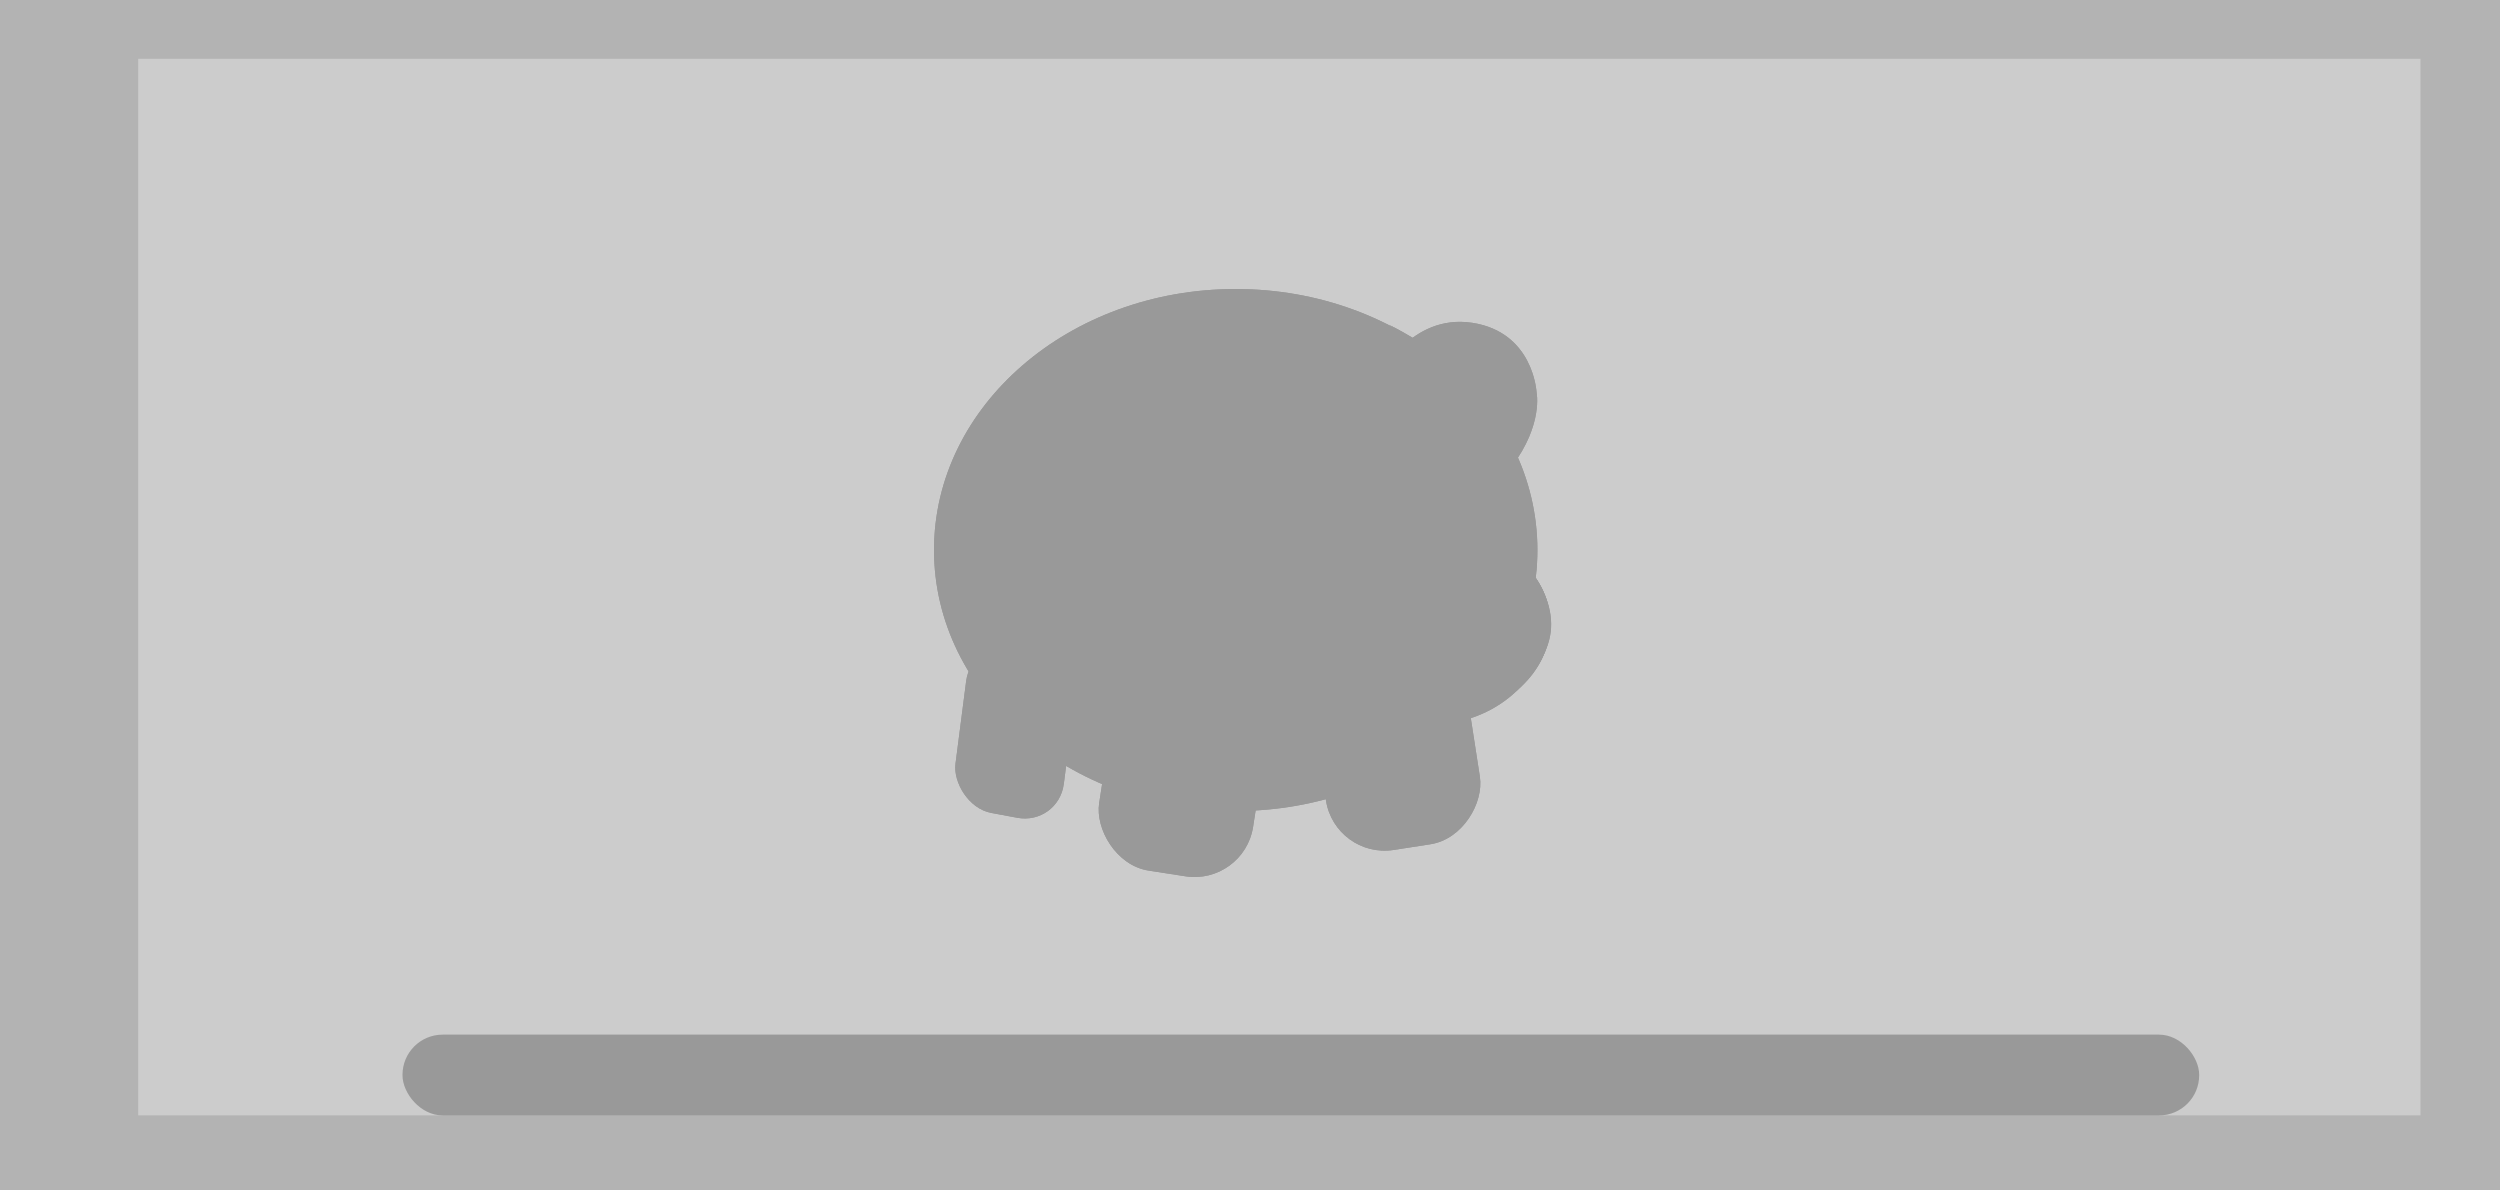 <?xml version="1.0" encoding="UTF-8" standalone="no"?>
<!-- Created with Inkscape (http://www.inkscape.org/) -->

<svg
   xmlns:dc="http://purl.org/dc/elements/1.1/"
   xmlns:cc="http://creativecommons.org/ns#"
   xmlns:rdf="http://www.w3.org/1999/02/22-rdf-syntax-ns#"
   xmlns:svg="http://www.w3.org/2000/svg"
   xmlns="http://www.w3.org/2000/svg"
   xmlns:sodipodi="http://sodipodi.sourceforge.net/DTD/sodipodi-0.dtd"
   xmlns:inkscape="http://www.inkscape.org/namespaces/inkscape"
   width="210mm"
   height="100mm"
   viewBox="0 0 210 100"
   version="1.1"
   id="svg8"
   inkscape:export-filename="C:\Users\JeanN\Documents\Repositorios\Cofrinho\Artes\BackgroundTop.png"
   inkscape:export-xdpi="95"
   inkscape:export-ydpi="95"
   inkscape:version="0.92.4 (5da689c313, 2019-01-14)"
   sodipodi:docname="BckgroundTop.svg">
  <defs
     id="defs2">
    <filter
       inkscape:collect="always"
       style="color-interpolation-filters:sRGB"
       id="filter4631"
       x="-0.144"
       width="1.288"
       y="-0.139"
       height="1.278">
      <feGaussianBlur
         inkscape:collect="always"
         stdDeviation="2.62"
         id="feGaussianBlur4633" />
    </filter>
    <filter
       inkscape:collect="always"
       style="color-interpolation-filters:sRGB"
       id="filter5659"
       x="-0.031"
       width="1.062"
       y="-0.034"
       height="1.068">
      <feGaussianBlur
         inkscape:collect="always"
         stdDeviation="0.456"
         id="feGaussianBlur5661" />
    </filter>
    <filter
       inkscape:collect="always"
       style="color-interpolation-filters:sRGB"
       id="filter4645"
       x="-0.075"
       width="1.15"
       y="-0.089"
       height="1.178">
      <feGaussianBlur
         inkscape:collect="always"
         stdDeviation="1.649"
         id="feGaussianBlur4647" />
    </filter>
    <filter
       inkscape:collect="always"
       style="color-interpolation-filters:sRGB"
       id="filter4993"
       x="-0.041"
       width="1.082"
       y="-0.049"
       height="1.097">
      <feGaussianBlur
         inkscape:collect="always"
         stdDeviation="0.897"
         id="feGaussianBlur4995" />
    </filter>
    <filter
       inkscape:collect="always"
       style="color-interpolation-filters:sRGB"
       id="filter5511"
       x="-0.178"
       width="1.356"
       y="-0.195"
       height="1.39">
      <feGaussianBlur
         inkscape:collect="always"
         stdDeviation="2.617"
         id="feGaussianBlur5513" />
    </filter>
    <filter
       inkscape:collect="always"
       style="color-interpolation-filters:sRGB"
       id="filter5083"
       x="-0.046"
       width="1.092"
       y="-0.062"
       height="1.123">
      <feGaussianBlur
         inkscape:collect="always"
         stdDeviation="2.213"
         id="feGaussianBlur5085" />
    </filter>
    <filter
       inkscape:collect="always"
       style="color-interpolation-filters:sRGB"
       id="filter5143"
       x="-0.133"
       width="1.266"
       y="-0.05"
       height="1.101">
      <feGaussianBlur
         inkscape:collect="always"
         stdDeviation="0.761"
         id="feGaussianBlur5145" />
    </filter>
    <filter
       inkscape:collect="always"
       style="color-interpolation-filters:sRGB"
       id="filter5365"
       x="-0.099"
       width="1.197"
       y="-0.058"
       height="1.116">
      <feGaussianBlur
         inkscape:collect="always"
         stdDeviation="1.354"
         id="feGaussianBlur5367" />
    </filter>
    <filter
       inkscape:collect="always"
       style="color-interpolation-filters:sRGB"
       id="filter5817"
       x="-0.009"
       width="1.019"
       y="-0.077"
       height="1.153">
      <feGaussianBlur
         inkscape:collect="always"
         stdDeviation="0.096"
         id="feGaussianBlur5819" />
    </filter>
    <filter
       inkscape:collect="always"
       style="color-interpolation-filters:sRGB"
       id="filter5260"
       x="-0.067"
       width="1.133"
       y="-0.144"
       height="1.288">
      <feGaussianBlur
         inkscape:collect="always"
         stdDeviation="5.329"
         id="feGaussianBlur5262" />
    </filter>
  </defs>
  <sodipodi:namedview
     id="base"
     pagecolor="#ffffff"
     bordercolor="#666666"
     borderopacity="1.0"
     inkscape:pageopacity="0.0"
     inkscape:pageshadow="2"
     inkscape:zoom="1.5203125"
     inkscape:cx="522.99724"
     inkscape:cy="5.5467927"
     inkscape:document-units="mm"
     inkscape:current-layer="layer1"
     showgrid="false"
     inkscape:window-width="1366"
     inkscape:window-height="705"
     inkscape:window-x="-8"
     inkscape:window-y="-8"
     inkscape:window-maximized="1" />
  <g
     inkscape:label="Camada 1"
     inkscape:groupmode="layer"
     id="layer1"
     transform="translate(0,-197)">
    <rect
       style="opacity:1;fill:#b3b3b3;fill-opacity:1;stroke:none;stroke-width:0.626;stroke-miterlimit:4;stroke-dasharray:none;stroke-opacity:1"
       id="rect10"
       width="216.819"
       height="113.365"
       x="-1.684"
       y="186.678" />
    <rect
       y="201.938"
       x="11.606"
       height="88.753"
       width="191.715"
       id="rect5130"
       style="opacity:1;fill:#cccccc;fill-opacity:1;stroke:none;stroke-width:0.521;stroke-miterlimit:4;stroke-dasharray:none;stroke-opacity:1;filter:url(#filter5260)" />
    <g
       id="g9849"
       transform="matrix(0.853,0,0,0.853,75.65,216.304)"
       style="display:inline;fill:#999999">
      <rect
         transform="matrix(0.983,0.183,-0.128,0.992,0,0)"
         rx="4.129"
         y="38.448"
         x="12.109"
         height="16.445"
         width="10.853"
         id="rect9765"
         style="fill:#999999;fill-opacity:1;stroke:none;stroke-width:0.09" />
      <rect
         style="fill:#999999;fill-opacity:1;stroke:none;stroke-width:0.117"
         id="rect9767"
         width="15.34"
         height="19.509"
         x="27.967"
         y="39.109"
         rx="5.836"
         transform="rotate(8.808)" />
      <rect
         transform="matrix(-0.343,-0.069,-0.036,0.439,86.984,3.63)"
         rx="15.632"
         y="110.331"
         x="137.566"
         height="44.306"
         width="41.089"
         id="rect9769"
         style="fill:#999999;fill-opacity:1;stroke:none;stroke-width:0.288;filter:url(#filter4631)" />
      <rect
         transform="matrix(-0.988,0.153,0.153,0.988,0,0)"
         rx="5.836"
         y="48.287"
         x="-48.143"
         height="19.509"
         width="15.34"
         id="rect9771"
         style="fill:#999999;fill-opacity:1;stroke:none;stroke-width:0.117" />
      <rect
         style="fill:#999999;fill-opacity:1;stroke:none;stroke-width:0.288;filter:url(#filter4631)"
         id="rect9773"
         width="41.089"
         height="44.306"
         x="137.566"
         y="110.331"
         rx="15.632"
         transform="matrix(-0.437,0.057,0.08,0.434,104.686,-19.838)" />
      <path
         inkscape:connector-curvature="0"
         id="path9775"
         d="M -100.832,97.743 -130.555,77.756 c 0,0 7.042,-14.094 20.789,-12.013 13.747,2.081 14.397,15.542 14.397,15.542 0,0 1.538,7.056 -5.464,16.458 z"
         style="fill:#999999;fill-opacity:1;stroke:none;stroke-width:0.265px;stroke-linecap:butt;stroke-linejoin:miter;stroke-opacity:1;filter:url(#filter5659)"
         transform="matrix(0.441,0,0,0.441,104.686,-19.838)" />
      <path
         style="fill:#999999;fill-opacity:1;stroke:none;stroke-width:0.117px;stroke-linecap:butt;stroke-linejoin:miter;stroke-opacity:1"
         d="M 58.704,24.864 45.592,16.047 c 0,0 3.107,-6.217 9.171,-5.299 6.064,0.918 6.351,6.856 6.351,6.856 0,0 0.678,3.112 -2.41,7.26 z"
         id="path9777"
         inkscape:connector-curvature="0" />
      <rect
         style="fill:#999999;fill-opacity:1;stroke:none;stroke-width:0.288;filter:url(#filter4631)"
         id="rect9779"
         width="41.089"
         height="44.306"
         x="137.566"
         y="110.331"
         rx="15.632"
         transform="matrix(-0.259,-0.065,-0.048,0.333,59.491,12.618)" />
      <ellipse
         style="fill:#999999;stroke-width:0.117"
         id="ellipse9781"
         cx="33.001"
         cy="31.533"
         rx="29.711"
         ry="25.703" />
      <ellipse
         transform="matrix(0.471,-0.026,0.028,0.437,107.568,-19.395)"
         ry="22.183"
         rx="26.326"
         cy="125.387"
         cx="-130.194"
         id="ellipse9783"
         style="fill:#999999;stroke-width:0.275;filter:url(#filter4645)" />
      <ellipse
         style="fill:#999999;stroke-width:0.275;filter:url(#filter4993)"
         id="ellipse9785"
         cx="-126.188"
         cy="126.068"
         rx="26.326"
         ry="22.183"
         transform="matrix(0.43,-0.026,0.025,0.441,103.414,-19.939)" />
      <ellipse
         style="fill:#999999;stroke-width:0.117"
         id="ellipse9787"
         cx="42.533"
         cy="23.064"
         rx="1.542"
         ry="1.501" />
      <ellipse
         ry="1.501"
         rx="1.542"
         cy="23.064"
         cx="54.795"
         id="ellipse9789"
         style="fill:#999999;stroke-width:0.117" />
      <ellipse
         transform="matrix(0.998,-0.058,0.06,0.998,0,0)"
         ry="9.242"
         rx="11.196"
         cy="41.961"
         cx="50.371"
         id="ellipse9791"
         style="fill:#999999;stroke-width:0.116" />
      <ellipse
         style="fill:#999999;stroke-width:0.117"
         id="ellipse9793"
         cx="49.87"
         cy="38.904"
         rx="1.209"
         ry="4.752" />
      <ellipse
         ry="4.752"
         rx="1.209"
         cy="38.904"
         cx="57.206"
         id="ellipse9795"
         style="fill:#999999;stroke-width:0.117" />
      <path
         style="fill:#999999;fill-opacity:1;stroke:none;stroke-width:0.265px;stroke-linecap:butt;stroke-linejoin:miter;stroke-opacity:1;filter:url(#filter5511)"
         d="m -185.01,93.467 29.723,-19.987 c 0,0 -7.042,-14.094 -20.789,-12.013 -13.747,2.081 -14.397,15.542 -14.397,15.542 0,0 -1.538,7.056 5.464,16.458 z"
         id="path9797"
         inkscape:connector-curvature="0"
         transform="matrix(0.441,0,0,0.441,104.686,-19.838)" />
      <path
         inkscape:connector-curvature="0"
         id="path9799"
         d="m 24.925,24.038 13.112,-8.817 c 0,0 -3.107,-6.217 -9.171,-5.299 -6.064,0.918 -6.351,6.856 -6.351,6.856 0,0 -0.678,3.112 2.41,7.26 z"
         style="fill:#999999;fill-opacity:1;stroke:none;stroke-width:0.117px;stroke-linecap:butt;stroke-linejoin:miter;stroke-opacity:1" />
      <path
         style="fill:#999999;stroke:none;stroke-width:0.265px;stroke-linecap:butt;stroke-linejoin:miter;stroke-opacity:1;filter:url(#filter5083)"
         d="m -219.177,87.325 c 0,0 -10.424,38.487 8.018,55.058 18.442,16.571 39.556,20.312 57.997,19.778 18.442,-0.535 40.09,-5.613 40.09,-5.613 0,0 -16.303,16.303 -42.763,16.838 -26.46,0.535 -47.574,-9.889 -49.979,-13.363 0,0 -22.451,-21.114 -22.183,-39.289 0,0 -2.405,-18.174 8.82,-33.409 z"
         id="path9801"
         inkscape:connector-curvature="0"
         transform="matrix(0.441,0,0,0.441,104.686,-19.838)" />
      <path
         style="fill:#999999;fill-opacity:1;stroke:none;stroke-width:0.265px;stroke-linecap:butt;stroke-linejoin:miter;stroke-opacity:1;filter:url(#filter5143)"
         d="m -104.699,115.396 c 0,0 19.466,15.592 0.661,34.774 l -1.795,1.417 c 0,0 9.402,-3.685 12.946,-13.891 3.544,-10.205 -5.906,-20.883 -11.812,-22.301 z"
         id="path9803"
         inkscape:connector-curvature="0"
         transform="matrix(0.441,0,0,0.441,104.686,-19.838)" />
      <path
         style="fill:#999999;stroke:none;stroke-width:0.265px;stroke-linecap:butt;stroke-linejoin:miter;stroke-opacity:1;filter:url(#filter5365)"
         d="m -95.549,122.064 c 0,-0.935 4.41,-37.284 -32.741,-55.859 0,0 29.519,18.671 32.741,55.859 z"
         id="path9805"
         inkscape:connector-curvature="0"
         sodipodi:nodetypes="ccc"
         transform="matrix(0.441,0,0,0.441,104.686,-19.838)" />
      <path
         style="fill:#999999;fill-opacity:1;stroke:none;stroke-width:0.265px;stroke-linecap:butt;stroke-linejoin:miter;stroke-opacity:1;filter:url(#filter5817)"
         d="m -174.527,61.127 c 0,0 12.193,-1.863 22.884,0.864 l 1.237,-1.398 c 0,0 -10.023,-2.806 -21.515,-1.002 l -2.94,0.535 z"
         id="path9807"
         inkscape:connector-curvature="0"
         sodipodi:nodetypes="cccccc"
         transform="matrix(0.435,0.073,-0.076,0.454,109.467,-7.898)" />
      <path
         sodipodi:nodetypes="cccccc"
         inkscape:connector-curvature="0"
         id="path9809"
         d="m -174.527,61.127 c 0,0 12.193,-1.863 22.884,0.864 l 1.237,-1.398 c 0,0 -10.023,-2.806 -21.515,-1.002 l -2.94,0.535 z"
         style="fill:#999999;fill-opacity:1;stroke:none;stroke-width:0.265px;stroke-linecap:butt;stroke-linejoin:miter;stroke-opacity:1;filter:url(#filter5817)"
         transform="matrix(0.429,0.072,-0.051,0.302,106.82,1.347)" />
      <rect
         style="fill:#999999;fill-opacity:1;stroke:none;stroke-width:0.09"
         id="rect9811"
         width="10.853"
         height="16.445"
         x="12.109"
         y="38.448"
         rx="4.129"
         transform="matrix(0.983,0.183,-0.128,0.992,0,0)" />
      <rect
         transform="rotate(8.808)"
         rx="5.836"
         y="39.109"
         x="27.967"
         height="19.509"
         width="15.34"
         id="rect9813"
         style="fill:#999999;fill-opacity:1;stroke:none;stroke-width:0.117" />
      <rect
         style="fill:#999999;fill-opacity:1;stroke:none;stroke-width:0.117"
         id="rect9815"
         width="15.34"
         height="19.509"
         x="-48.143"
         y="48.287"
         rx="5.836"
         transform="matrix(-0.988,0.153,0.153,0.988,0,0)" />
      <rect
         transform="matrix(-0.437,0.057,0.08,0.434,104.686,-19.838)"
         rx="15.632"
         y="110.331"
         x="137.566"
         height="44.306"
         width="41.089"
         id="rect9817"
         style="fill:#999999;fill-opacity:1;stroke:none;stroke-width:0.288;filter:url(#filter4631)" />
      <path
         style="fill:#999999;fill-opacity:1;stroke:none;stroke-width:0.265px;stroke-linecap:butt;stroke-linejoin:miter;stroke-opacity:1;filter:url(#filter5659)"
         d="M -100.832,97.743 -130.555,77.756 c 0,0 7.042,-14.094 20.789,-12.013 13.747,2.081 14.397,15.542 14.397,15.542 0,0 1.538,7.056 -5.464,16.458 z"
         id="path9819"
         inkscape:connector-curvature="0"
         transform="matrix(0.441,0,0,0.441,104.686,-19.838)" />
      <ellipse
         ry="25.703"
         rx="29.711"
         cy="31.533"
         cx="33.001"
         id="ellipse9821"
         style="fill:#999999;stroke-width:0.117" />
      <ellipse
         style="fill:#999999;stroke-width:0.275;filter:url(#filter4645)"
         id="ellipse9823"
         cx="-130.194"
         cy="125.387"
         rx="26.326"
         ry="22.183"
         transform="matrix(0.471,-0.026,0.028,0.437,107.568,-19.395)" />
      <ellipse
         transform="matrix(0.43,-0.026,0.025,0.441,103.414,-19.939)"
         ry="22.183"
         rx="26.326"
         cy="126.068"
         cx="-126.188"
         id="ellipse9825"
         style="fill:#999999;stroke-width:0.275;filter:url(#filter4993)" />
      <ellipse
         ry="1.501"
         rx="1.542"
         cy="23.064"
         cx="42.533"
         id="ellipse9827"
         style="fill:#999999;stroke-width:0.117" />
      <ellipse
         style="fill:#999999;stroke-width:0.117"
         id="ellipse9829"
         cx="54.795"
         cy="23.064"
         rx="1.542"
         ry="1.501" />
      <ellipse
         style="fill:#999999;stroke-width:0.116"
         id="ellipse9831"
         cx="50.371"
         cy="41.961"
         rx="11.196"
         ry="9.242"
         transform="matrix(0.998,-0.058,0.06,0.998,0,0)" />
      <ellipse
         ry="4.752"
         rx="1.209"
         cy="38.904"
         cx="49.87"
         id="ellipse9833"
         style="fill:#999999;stroke-width:0.117" />
      <ellipse
         style="fill:#999999;stroke-width:0.117"
         id="ellipse9835"
         cx="57.206"
         cy="38.904"
         rx="1.209"
         ry="4.752" />
      <path
         inkscape:connector-curvature="0"
         id="path9837"
         d="m -185.01,93.467 29.723,-19.987 c 0,0 -7.042,-14.094 -20.789,-12.013 -13.747,2.081 -14.397,15.542 -14.397,15.542 0,0 -1.538,7.056 5.464,16.458 z"
         style="fill:#999999;fill-opacity:1;stroke:none;stroke-width:0.265px;stroke-linecap:butt;stroke-linejoin:miter;stroke-opacity:1;filter:url(#filter5511)"
         transform="matrix(0.441,0,0,0.441,104.686,-19.838)" />
      <path
         style="fill:#999999;fill-opacity:1;stroke:none;stroke-width:0.117px;stroke-linecap:butt;stroke-linejoin:miter;stroke-opacity:1"
         d="m 24.925,24.038 13.112,-8.817 c 0,0 -3.107,-6.217 -9.171,-5.299 -6.064,0.918 -6.351,6.856 -6.351,6.856 0,0 -0.678,3.112 2.41,7.26 z"
         id="path9839"
         inkscape:connector-curvature="0" />
      <path
         inkscape:connector-curvature="0"
         id="path9841"
         d="m -104.699,115.396 c 0,0 19.466,15.592 0.661,34.774 l -1.795,1.417 c 0,0 9.402,-3.685 12.946,-13.891 3.544,-10.205 -5.906,-20.883 -11.812,-22.301 z"
         style="fill:#999999;fill-opacity:1;stroke:none;stroke-width:0.265px;stroke-linecap:butt;stroke-linejoin:miter;stroke-opacity:1;filter:url(#filter5143)"
         transform="matrix(0.441,0,0,0.441,104.686,-19.838)" />
      <path
         sodipodi:nodetypes="ccc"
         inkscape:connector-curvature="0"
         id="path9843"
         d="m -95.549,122.064 c 0,-0.935 4.41,-37.284 -32.741,-55.859 0,0 29.519,18.671 32.741,55.859 z"
         style="fill:#999999;stroke:none;stroke-width:0.265px;stroke-linecap:butt;stroke-linejoin:miter;stroke-opacity:1;filter:url(#filter5365)"
         transform="matrix(0.441,0,0,0.441,104.686,-19.838)" />
      <path
         transform="matrix(0.435,0.073,-0.076,0.454,109.467,-7.898)"
         sodipodi:nodetypes="cccccc"
         inkscape:connector-curvature="0"
         id="path9845"
         d="m -174.527,61.127 c 0,0 12.193,-1.863 22.884,0.864 l 1.237,-1.398 c 0,0 -10.023,-2.806 -21.515,-1.002 l -2.94,0.535 z"
         style="fill:#999999;fill-opacity:1;stroke:none;stroke-width:0.265px;stroke-linecap:butt;stroke-linejoin:miter;stroke-opacity:1;filter:url(#filter5817)" />
      <path
         transform="matrix(0.429,0.072,-0.051,0.302,106.82,1.347)"
         style="fill:#999999;fill-opacity:1;stroke:none;stroke-width:0.265px;stroke-linecap:butt;stroke-linejoin:miter;stroke-opacity:1;filter:url(#filter5817)"
         d="m -174.527,61.127 c 0,0 12.193,-1.863 22.884,0.864 l 1.237,-1.398 c 0,0 -10.023,-2.806 -21.515,-1.002 l -2.94,0.535 z"
         id="path9847"
         inkscape:connector-curvature="0"
         sodipodi:nodetypes="cccccc" />
    </g>
    <rect
       style="opacity:1;fill:#999999;fill-opacity:1;stroke:none;stroke-width:0.686;stroke-miterlimit:4;stroke-dasharray:none;stroke-opacity:1"
       id="rect5128"
       width="150.921"
       height="6.787"
       x="33.81"
       y="283.909"
       rx="3.374" />
  </g>
</svg>
